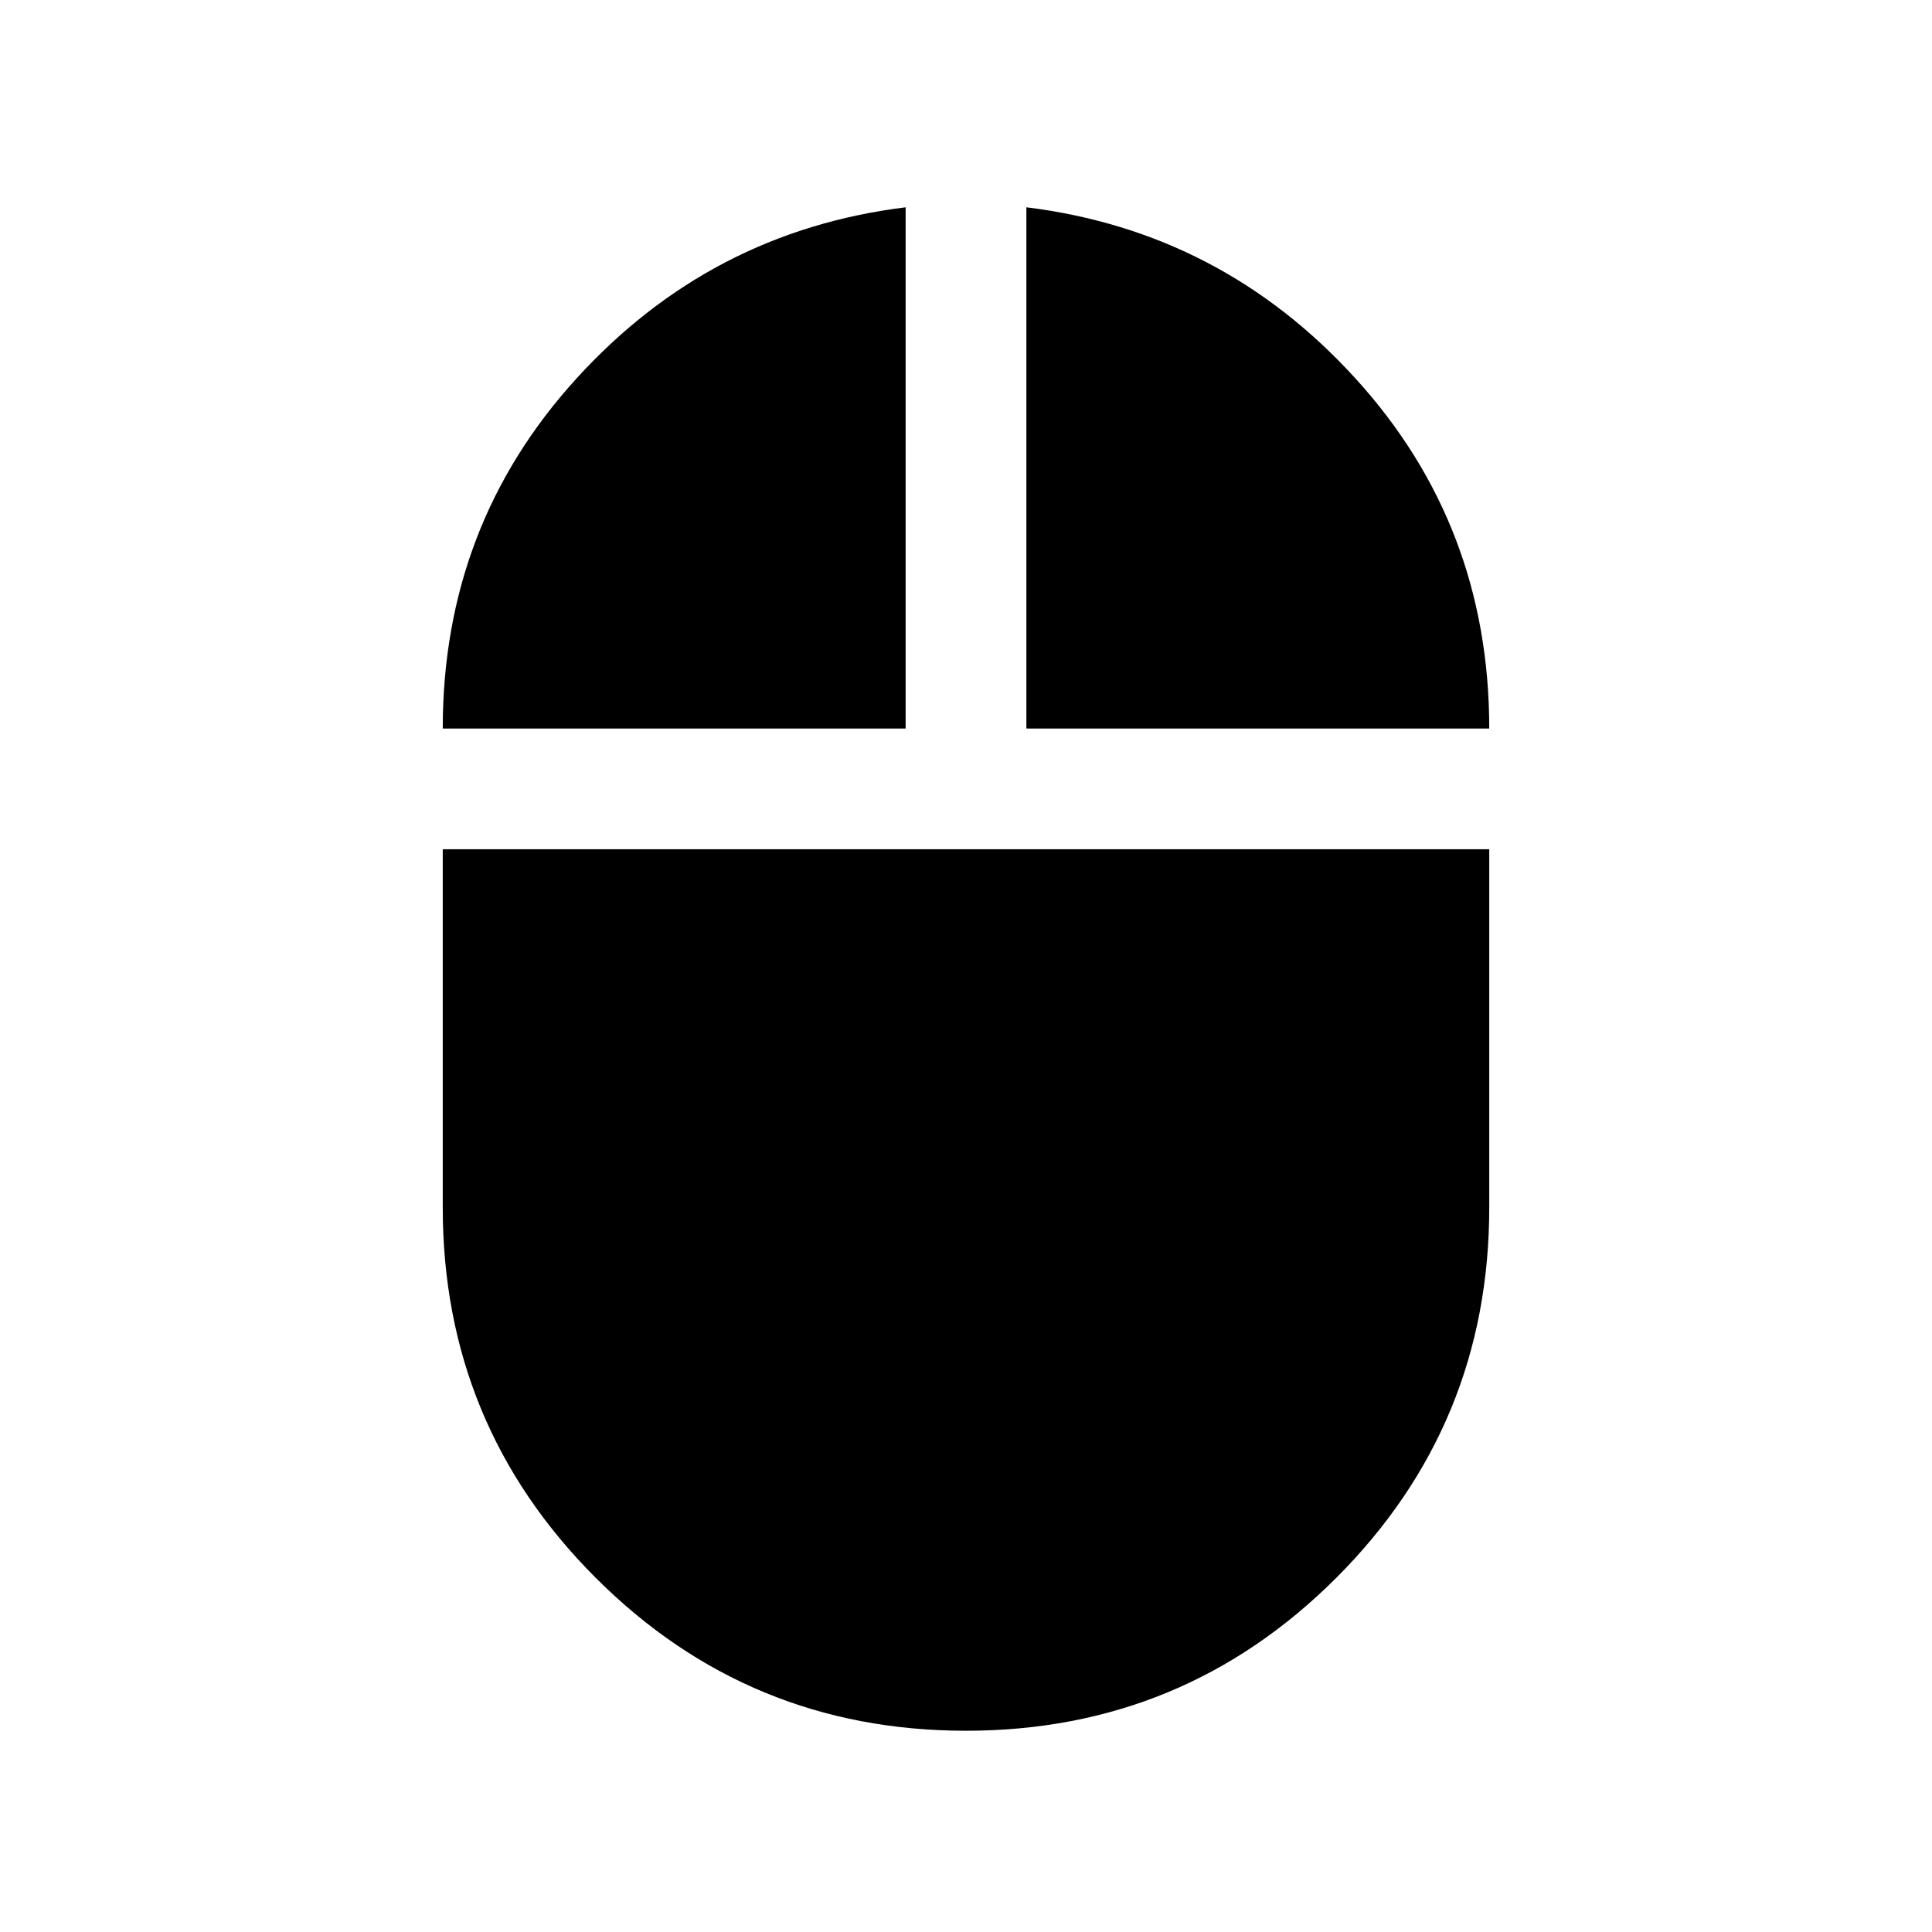 <svg xmlns="http://www.w3.org/2000/svg" height="24" width="24"><path d="M12 21.5Q9.3 21.5 7.4 19.6Q5.5 17.7 5.5 15V10.55H18.5V15Q18.5 17.7 16.6 19.6Q14.7 21.5 12 21.5ZM5.5 9.05Q5.5 6.525 7.163 4.7Q8.825 2.875 11.25 2.575V9.05ZM12.75 9.05V2.575Q15.175 2.875 16.837 4.7Q18.5 6.525 18.5 9.05Z"/></svg>